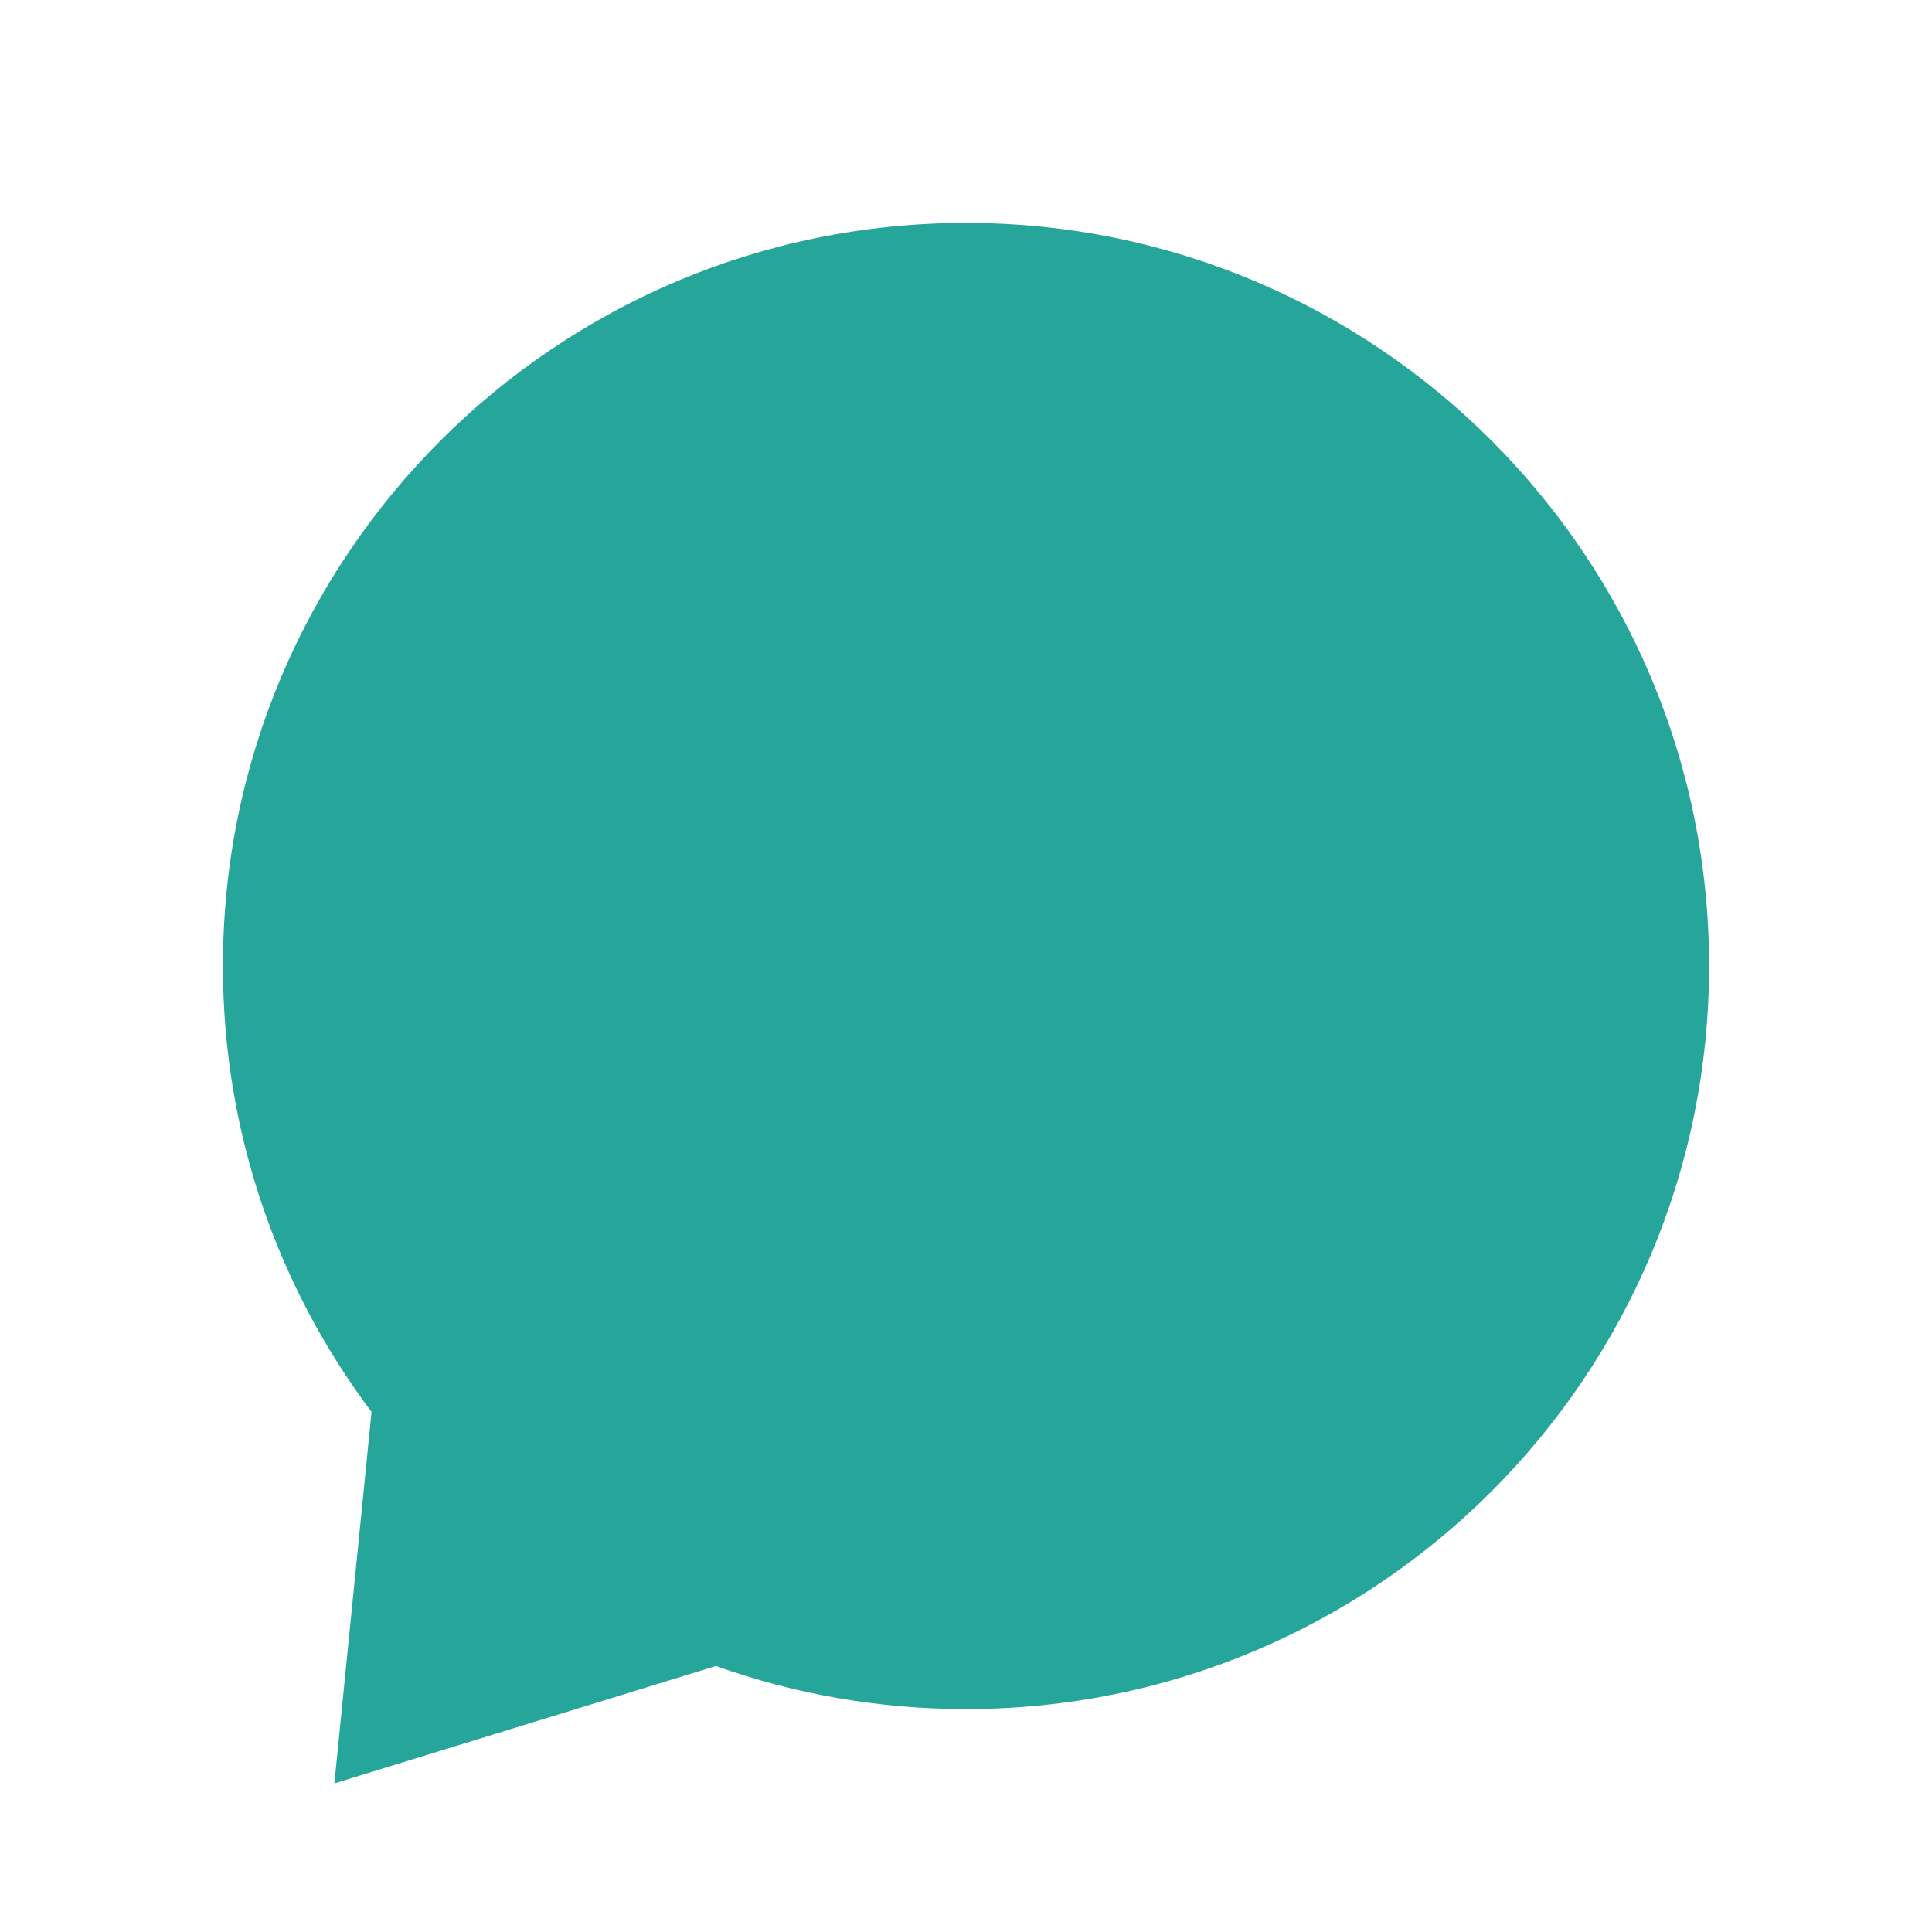 <svg width="26" height="26" viewBox="0 0 26 26" fill="none" xmlns="http://www.w3.org/2000/svg">
<path fill-rule="evenodd" clip-rule="evenodd" d="M13 23C18.523 23 23 18.523 23 13C23 7.477 18.523 3 13 3C7.477 3 3 7.477 3 13C3 15.252 3.744 17.329 5 19.001L4.5 24L9.635 22.42C10.687 22.796 11.819 23 13 23Z" fill="#26A69A"/>
</svg>
